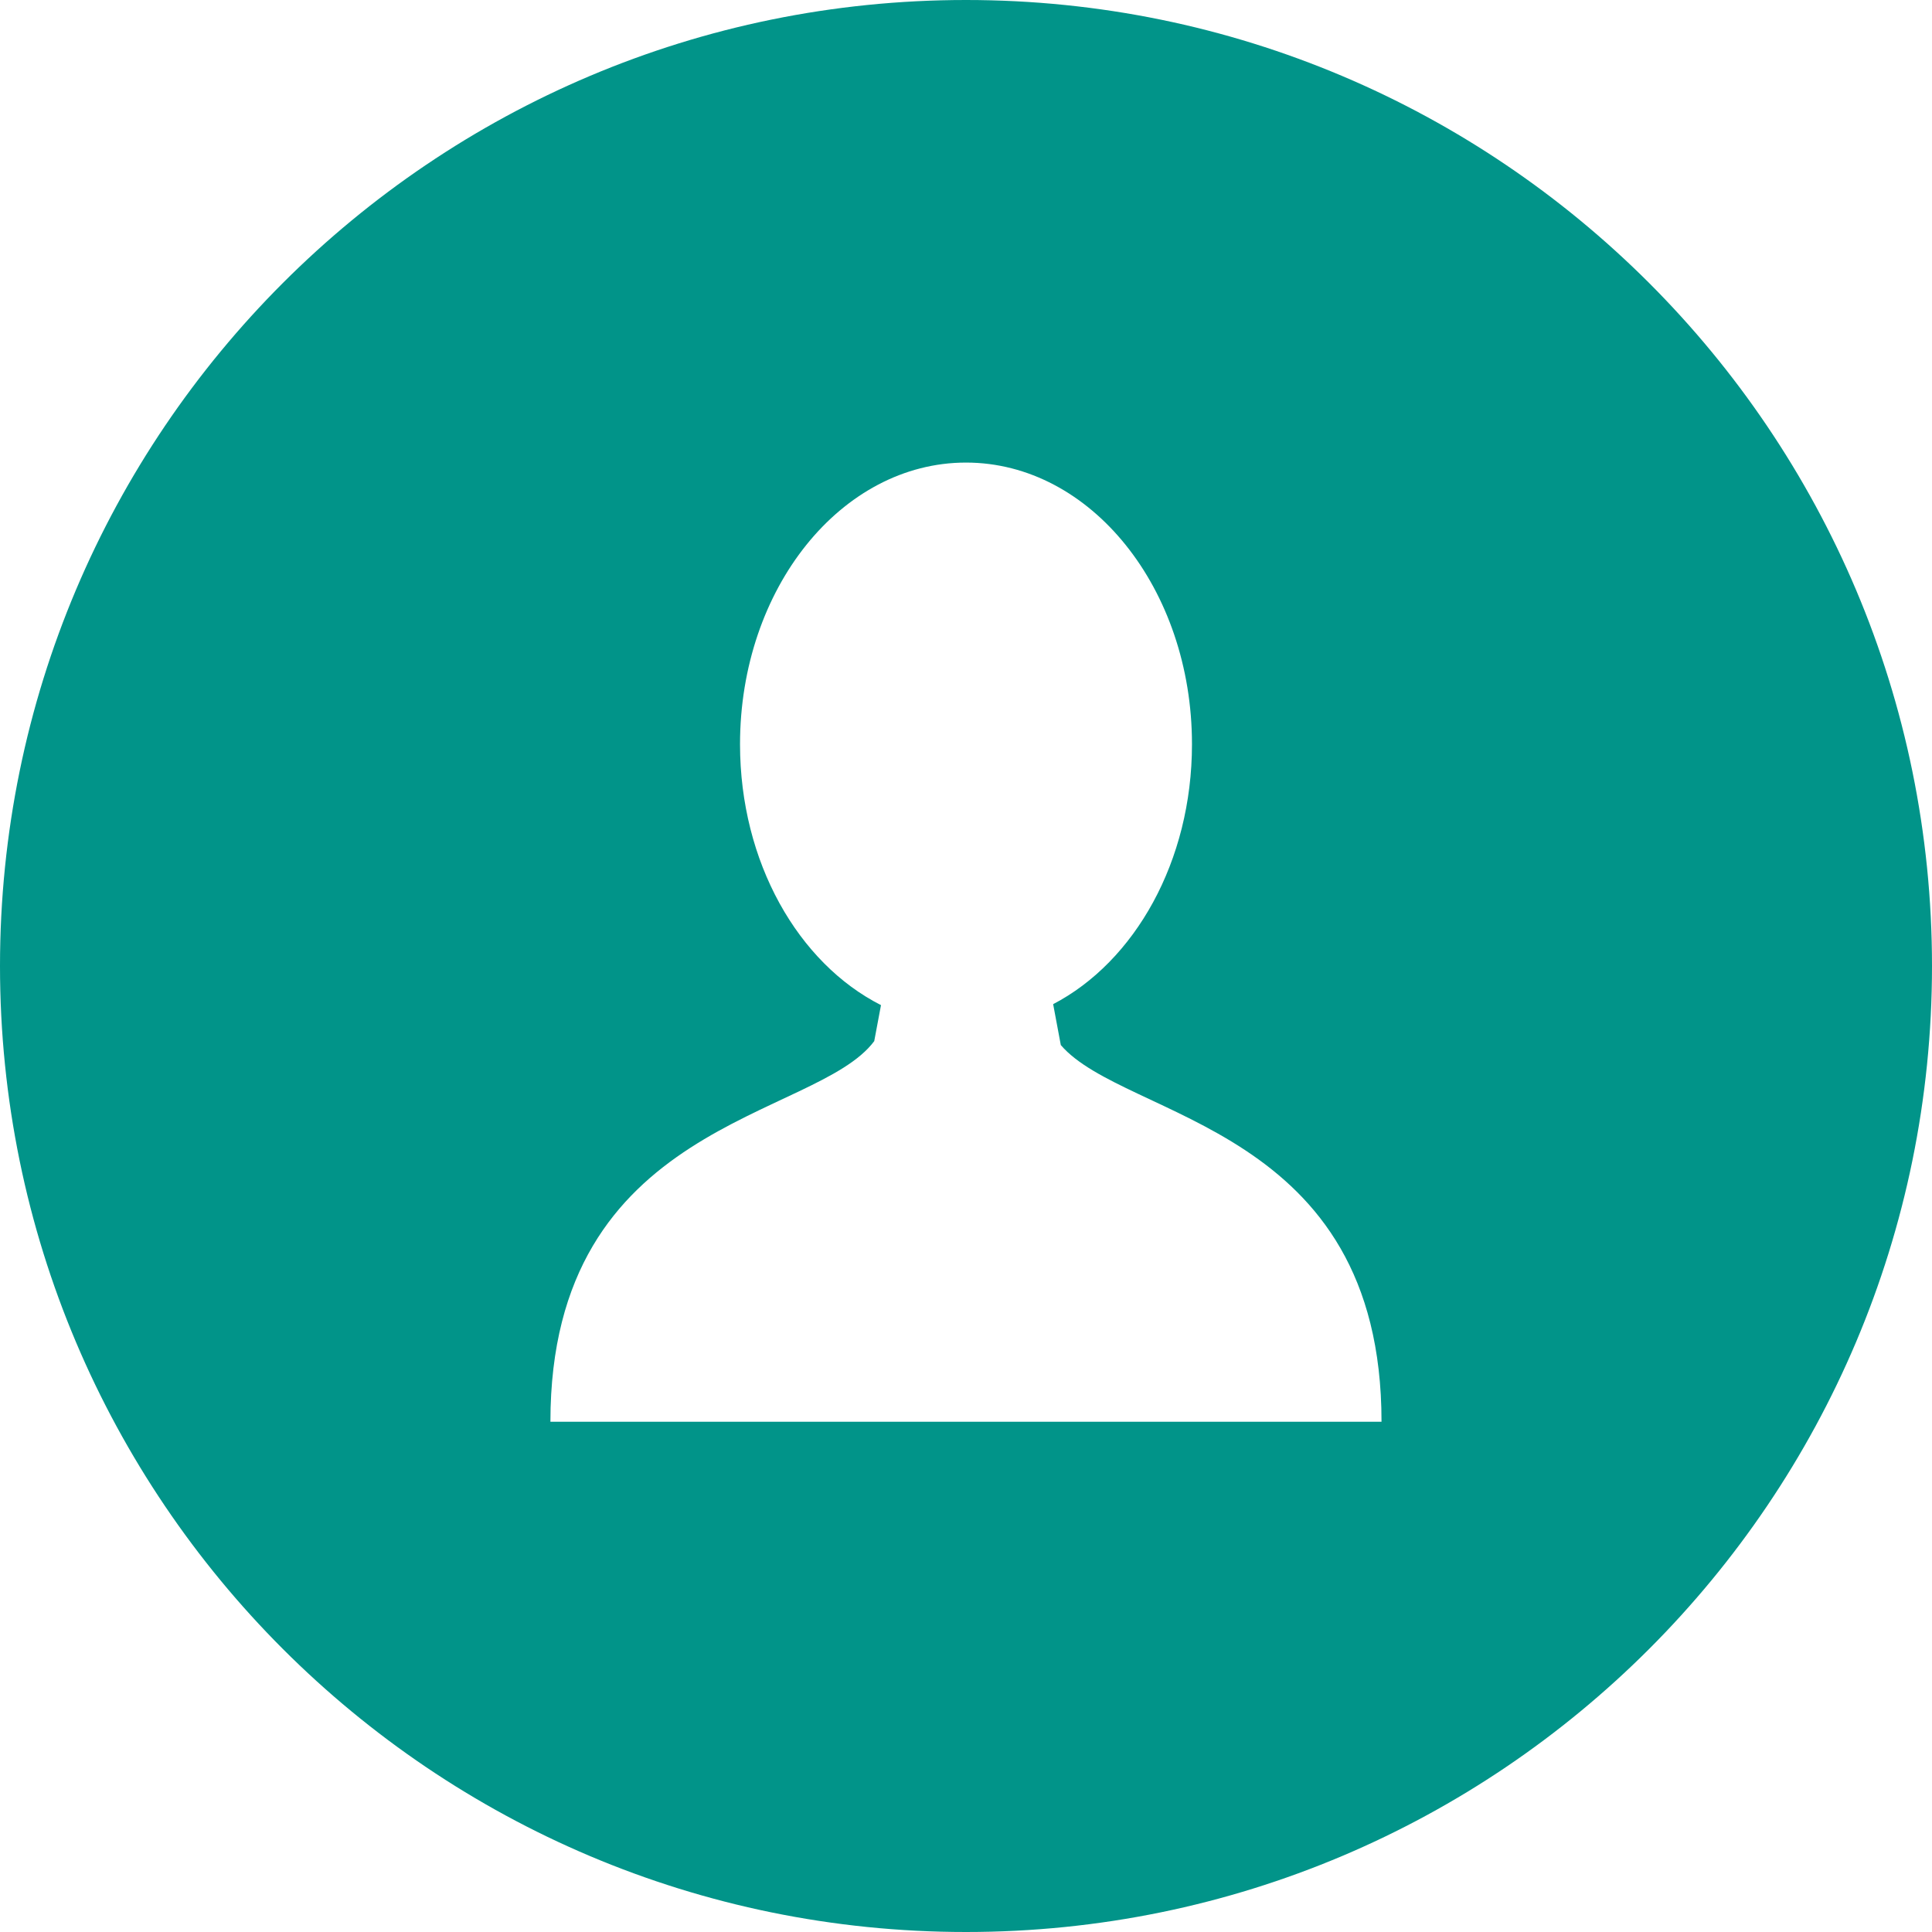 <svg width="28" height="28" viewBox="0 0 28 28" fill="none" xmlns="http://www.w3.org/2000/svg">
<path d="M14 0C6.268 0 0 6.268 0 14C0 21.731 6.268 28 14 28C21.732 28 28 21.731 28 14C28 6.268 21.732 0 14 0ZM14.042 20.605V20.605H13.957H7.977C7.977 16.231 11.818 16.232 12.67 15.089L12.768 14.567C11.57 13.96 10.725 12.497 10.725 10.786C10.725 8.532 12.191 6.704 14 6.704C15.808 6.704 17.275 8.532 17.275 10.786C17.275 12.483 16.445 13.937 15.263 14.553L15.374 15.146C16.309 16.234 20.022 16.305 20.022 20.605H14.042Z" fill="#019489"/>
</svg>
